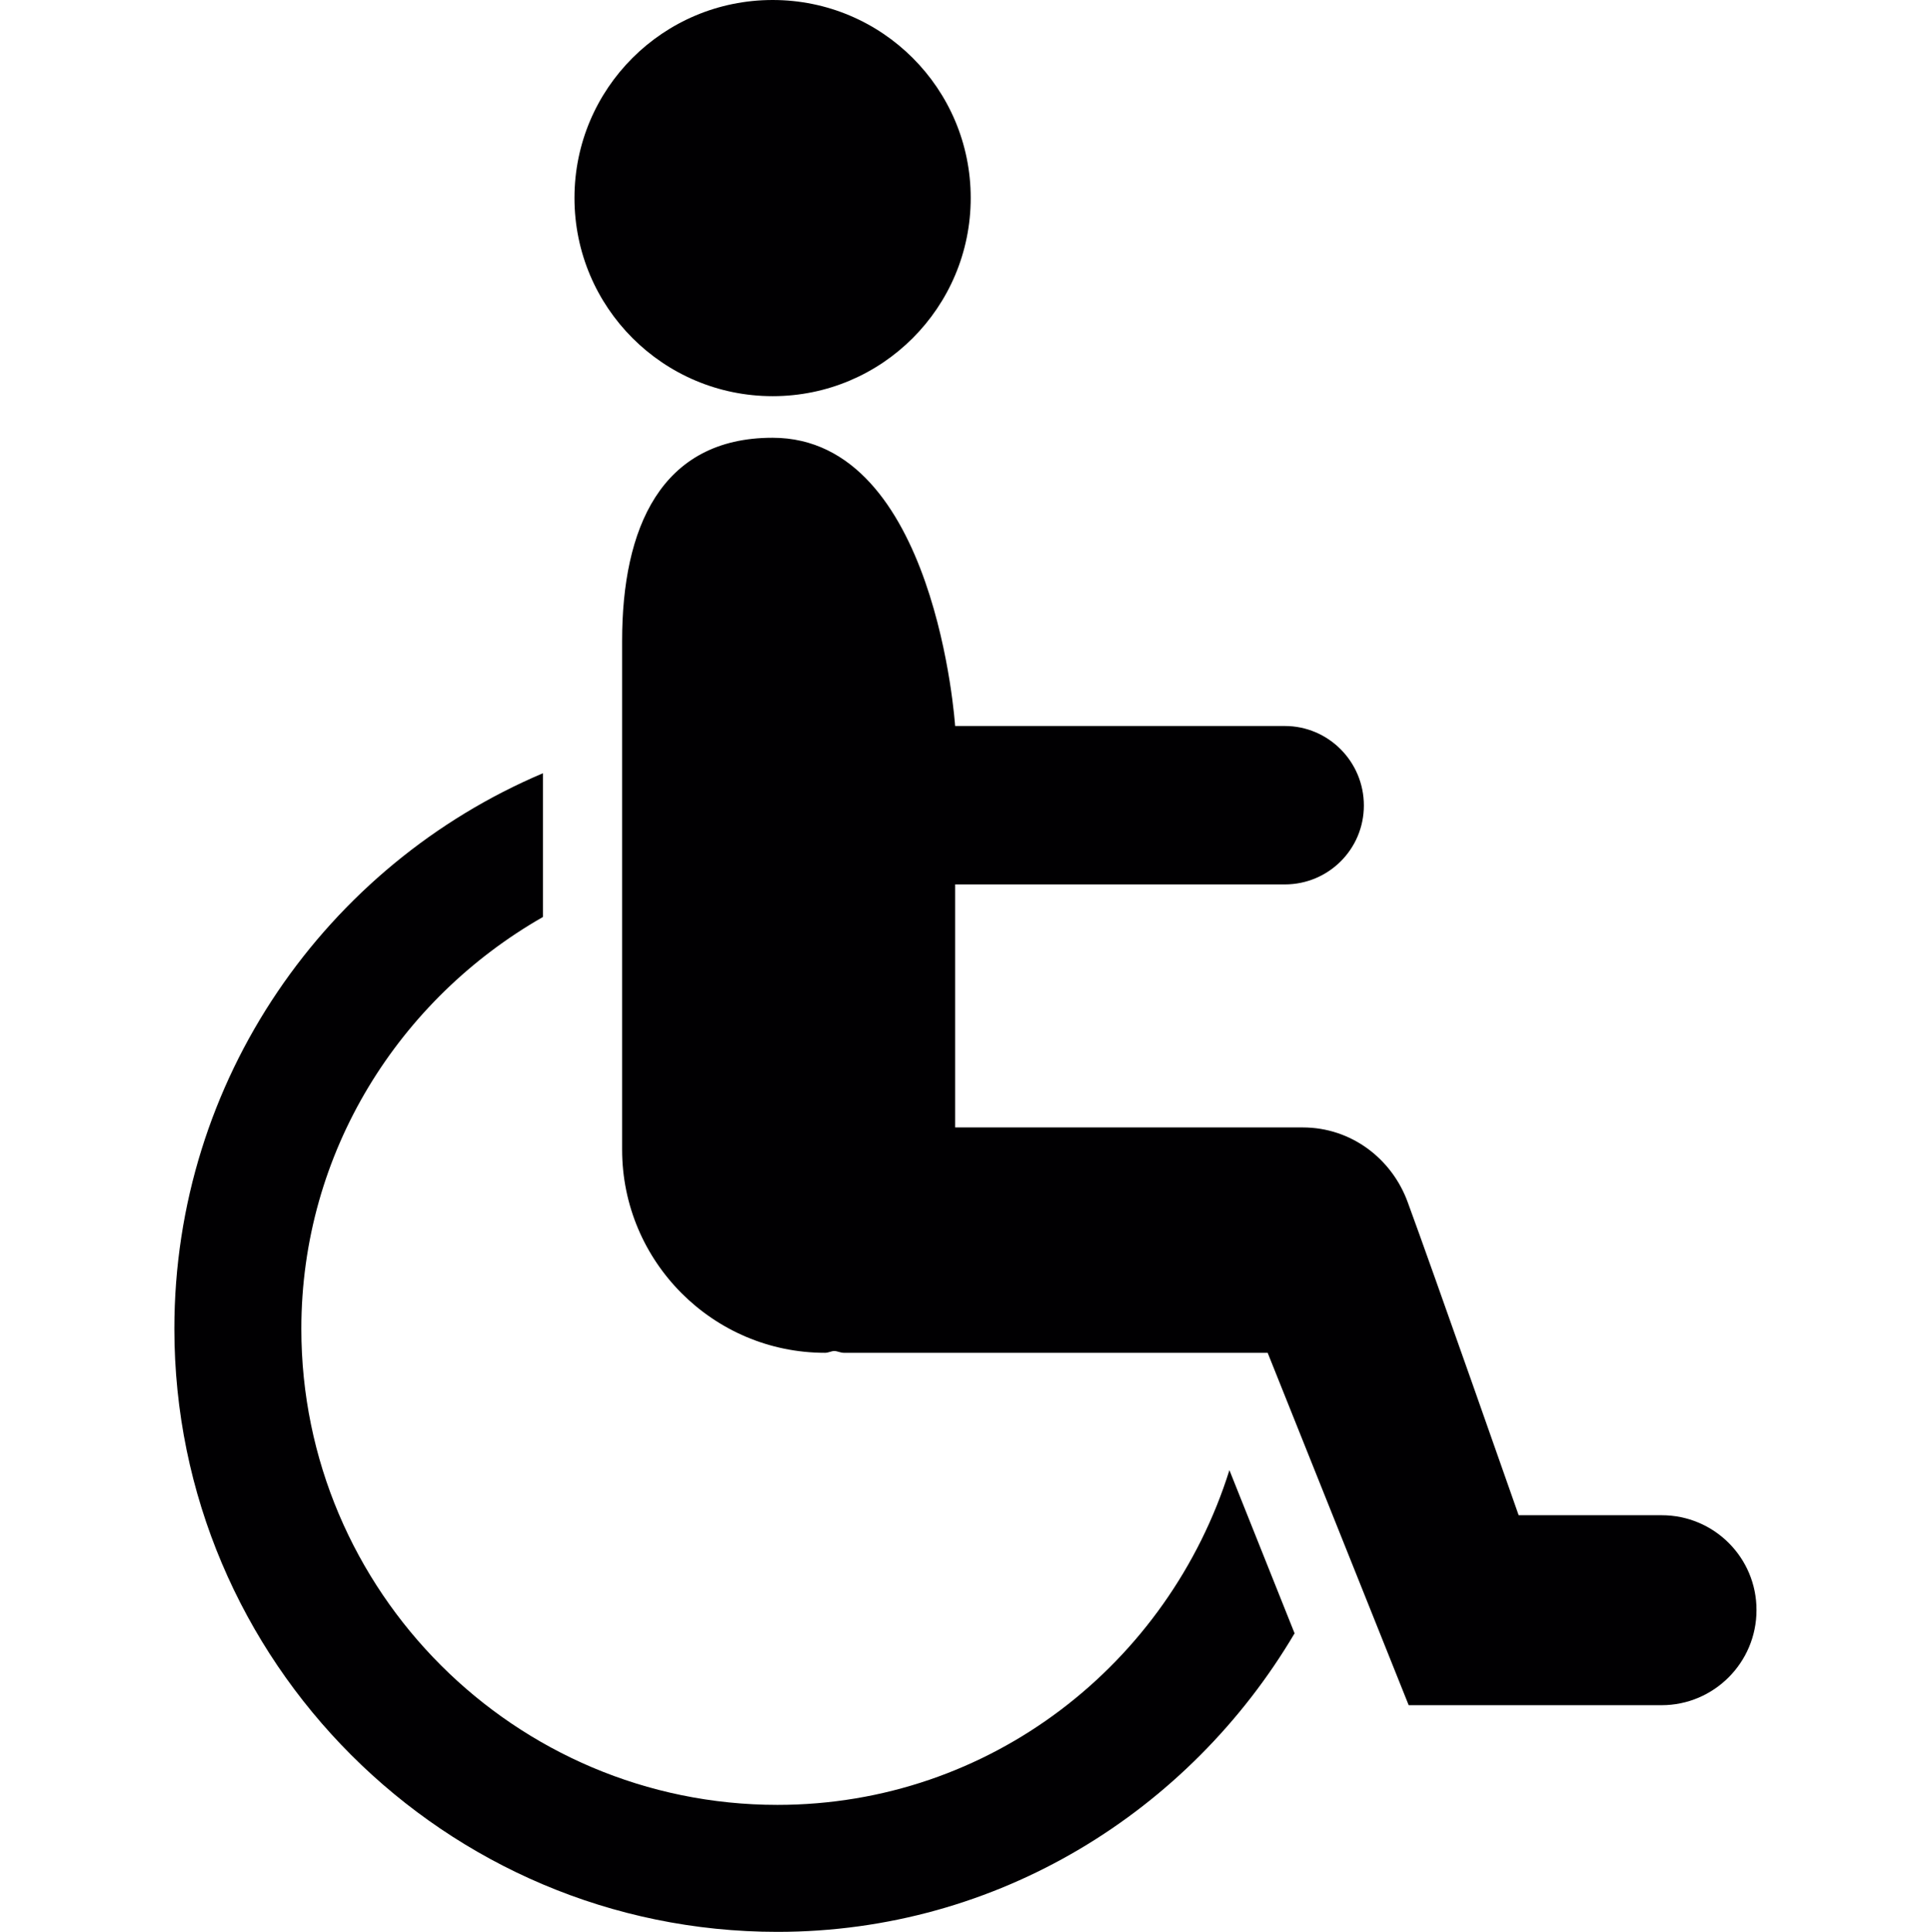 <?xml version="1.0" encoding="utf-8"?>
<!-- Generator: Adobe Illustrator 17.0.0, SVG Export Plug-In . SVG Version: 6.00 Build 0)  -->
<!DOCTYPE svg PUBLIC "-//W3C//DTD SVG 1.1//EN" "http://www.w3.org/Graphics/SVG/1.1/DTD/svg11.dtd">
<svg version="1.1" id="Capa_1" xmlns="http://www.w3.org/2000/svg" xmlns:xlink="http://www.w3.org/1999/xlink" x="0px" y="0px"
	 width="14.995px" height="15px" viewBox="-1.354 0 14.995 15" enable-background="new -1.354 0 14.995 15" xml:space="preserve">
<path fill="#010002" d="M6.184,1.537c0,0.85-0.688,1.539-1.538,1.539S3.107,2.387,3.107,1.537S3.796,0,4.646,0
	S6.184,0.688,6.184,1.537z M4.683,14.014c-2.039,0-3.697-1.658-3.697-3.696c0-1.374,0.762-2.562,1.876-3.198V6.004
	C1.182,6.715,0,8.381,0,10.317C0,12.898,2.1,15,4.683,15c1.714,0,3.201-0.939,4.016-2.318l-0.506-1.267
	C7.722,12.916,6.337,14.014,4.683,14.014z M11.55,11.765h-1.111c0,0-0.673-1.919-0.861-2.429C9.456,8.999,9.141,8.754,8.762,8.754
	H6.063V6.867h2.56c0.339,0,0.614-0.273,0.614-0.613S8.962,5.637,8.623,5.637h-2.56c0,0-0.147-2.238-1.418-2.238
	c-0.87,0-1.168,0.706-1.168,1.576v3.951c0,0.871,0.707,1.578,1.576,1.578c0.026,0,0.048-0.014,0.073-0.014
	c0.024,0.001,0.047,0.014,0.073,0.014H8.49l1.095,2.736h1.964c0.406,0,0.737-0.331,0.737-0.738
	C12.287,12.094,11.956,11.765,11.55,11.765z"/>
</svg>
